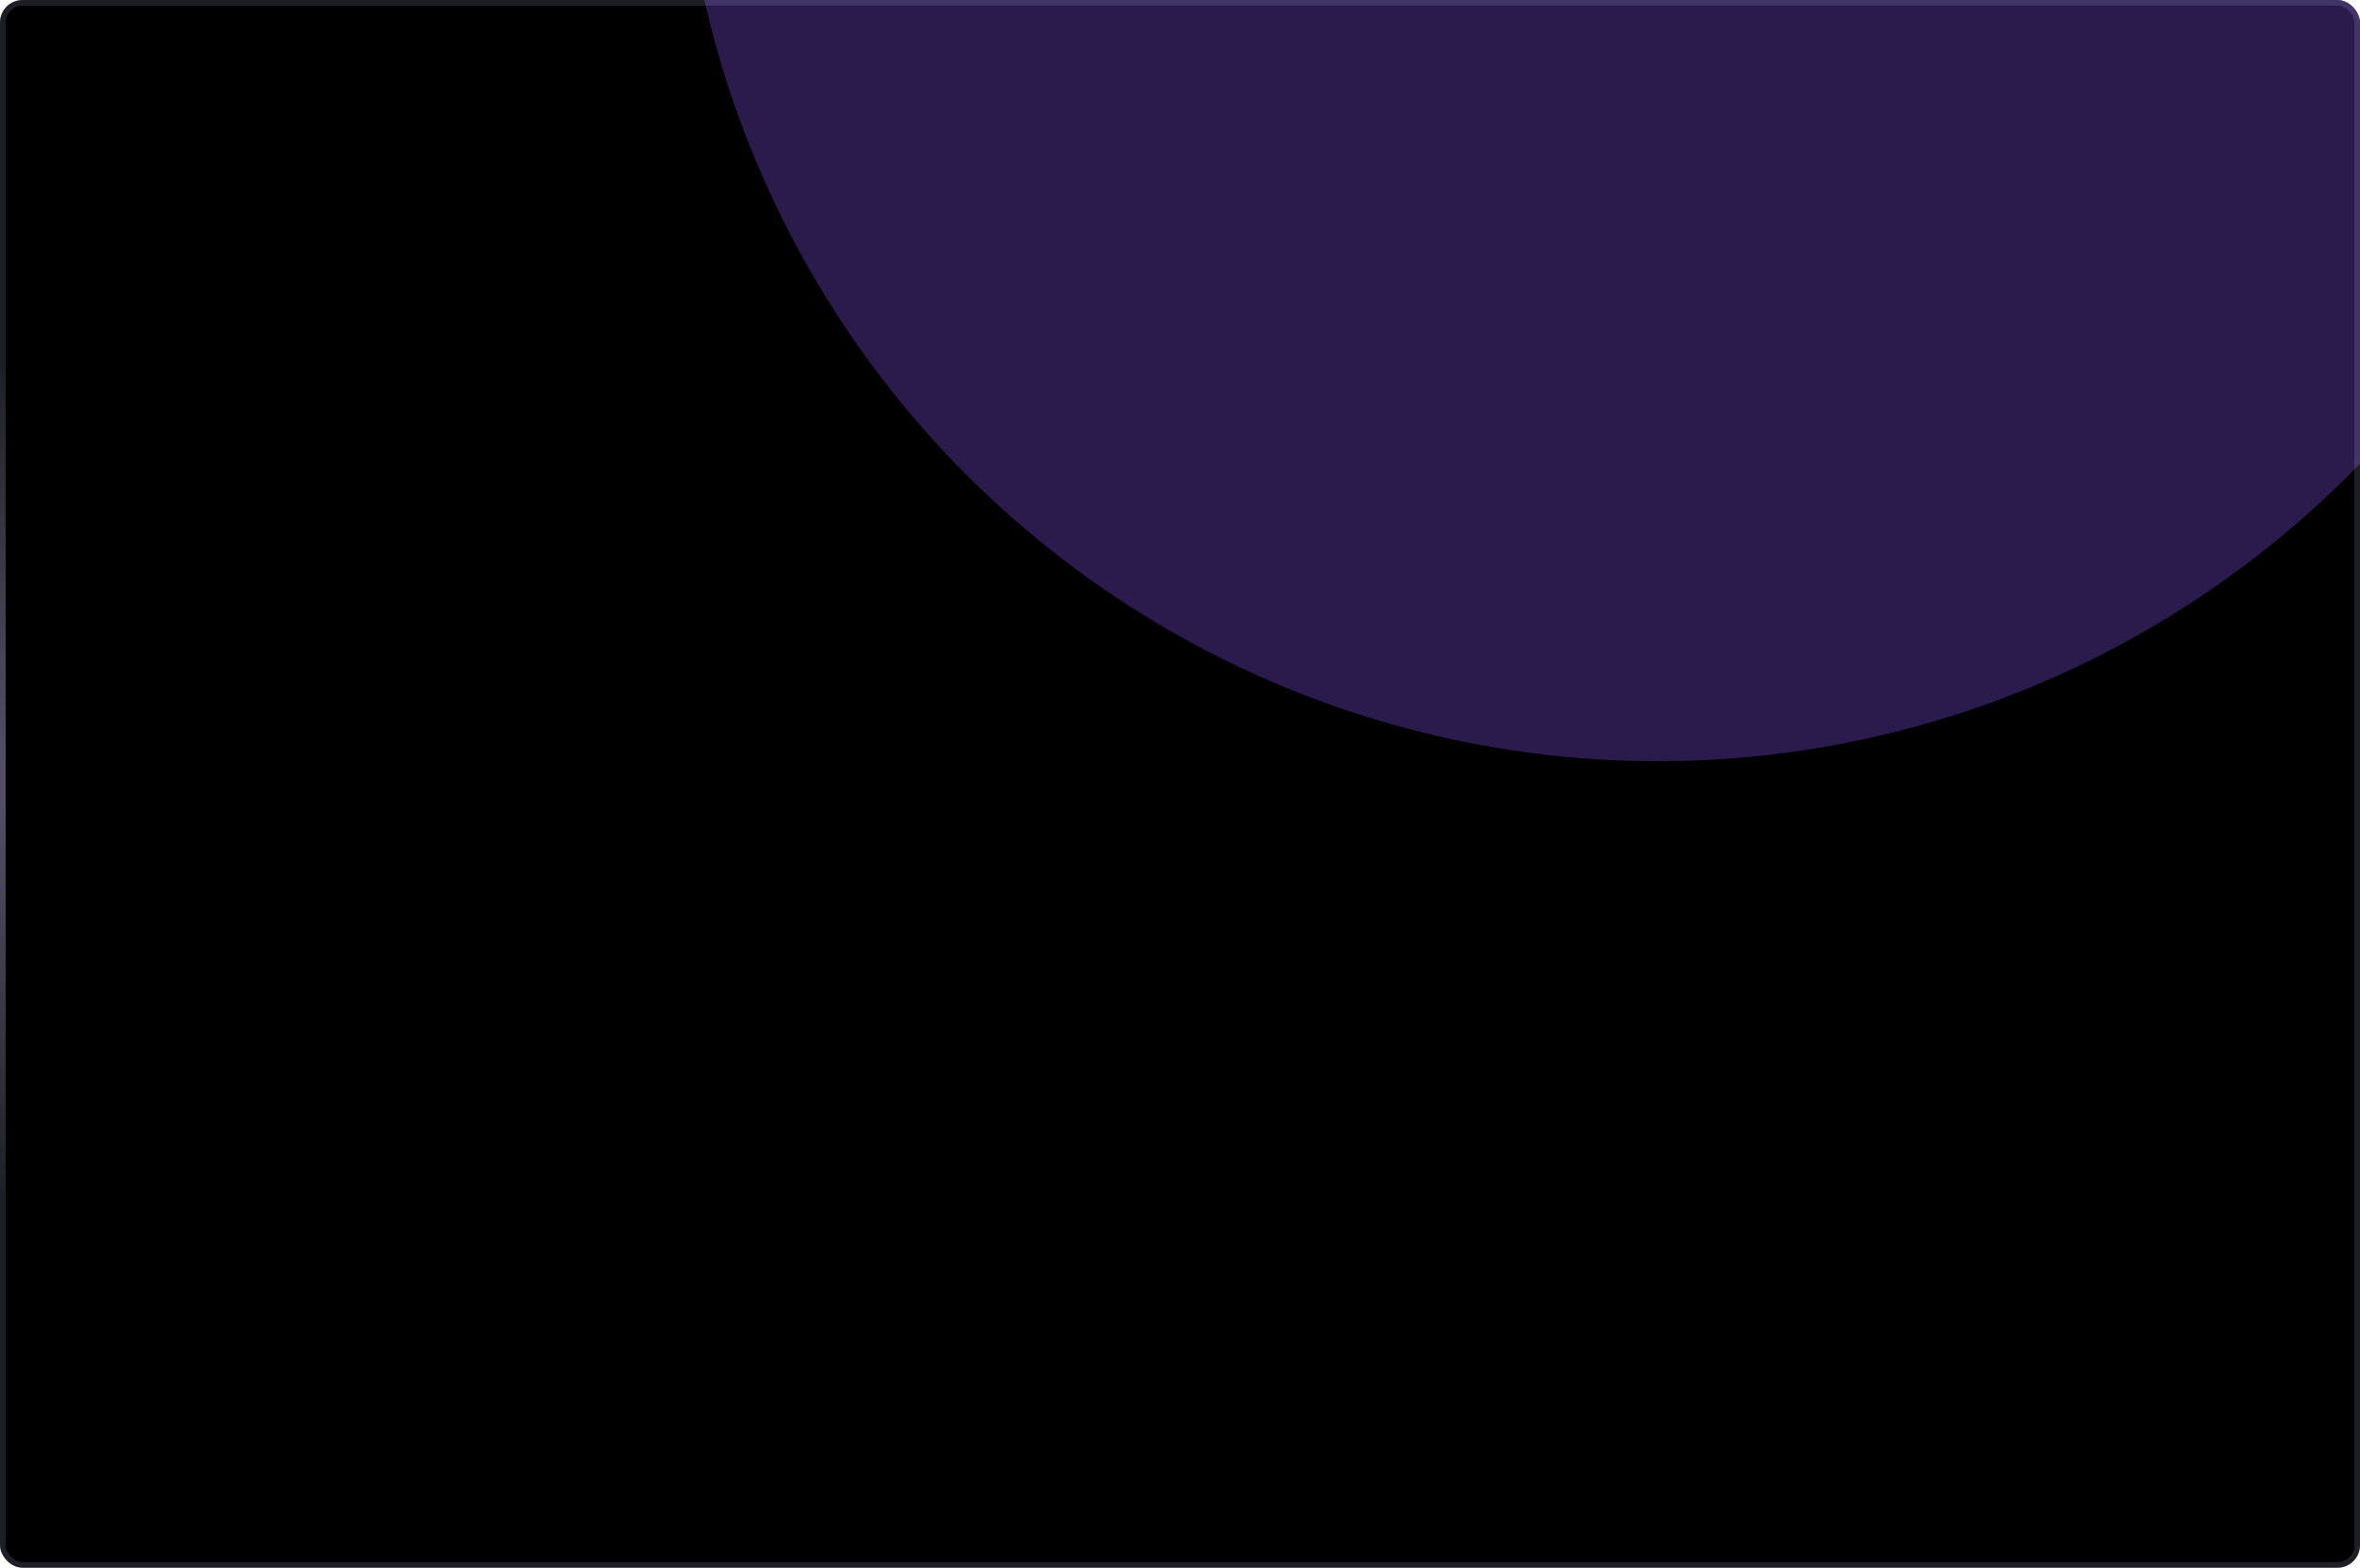 <svg width="420" height="279" viewBox="0 0 420 279" fill="none" xmlns="http://www.w3.org/2000/svg">
<g clip-path="url(#clip0_2335_125457)">
<rect width="420" height="279" rx="4" fill="black"/>
<g opacity="0.3" filter="url(#filter0_f_2335_125457)">
<circle cx="295.02" cy="-38.519" r="173.981" fill="#8D59FF"/>
</g>
</g>
<rect x="0.5" y="0.5" width="419" height="278" rx="3.5" stroke="#CBCAFF" stroke-opacity="0.15"/>
<rect x="0.5" y="0.5" width="419" height="278" rx="3.5" stroke="url(#paint0_radial_2335_125457)" stroke-opacity="0.3"/>
<defs>
<filter id="filter0_f_2335_125457" x="-278.961" y="-612.5" width="1147.96" height="1147.96" filterUnits="userSpaceOnUse" color-interpolation-filters="sRGB">
<feFlood flood-opacity="0" result="BackgroundImageFix"/>
<feBlend mode="normal" in="SourceGraphic" in2="BackgroundImageFix" result="shape"/>
<feGaussianBlur stdDeviation="200" result="effect1_foregroundBlur_2335_125457"/>
</filter>
<radialGradient id="paint0_radial_2335_125457" cx="0" cy="0" r="1" gradientUnits="userSpaceOnUse" gradientTransform="translate(-9.02066e-07 139.5) rotate(0.257) scale(111.41 77.417)">
<stop stop-color="#D4C2FF"/>
<stop offset="0.95" stop-color="white" stop-opacity="0"/>
</radialGradient>
<clipPath id="clip0_2335_125457">
<rect width="420" height="279" rx="4" fill="white"/>
</clipPath>
</defs>
</svg>
